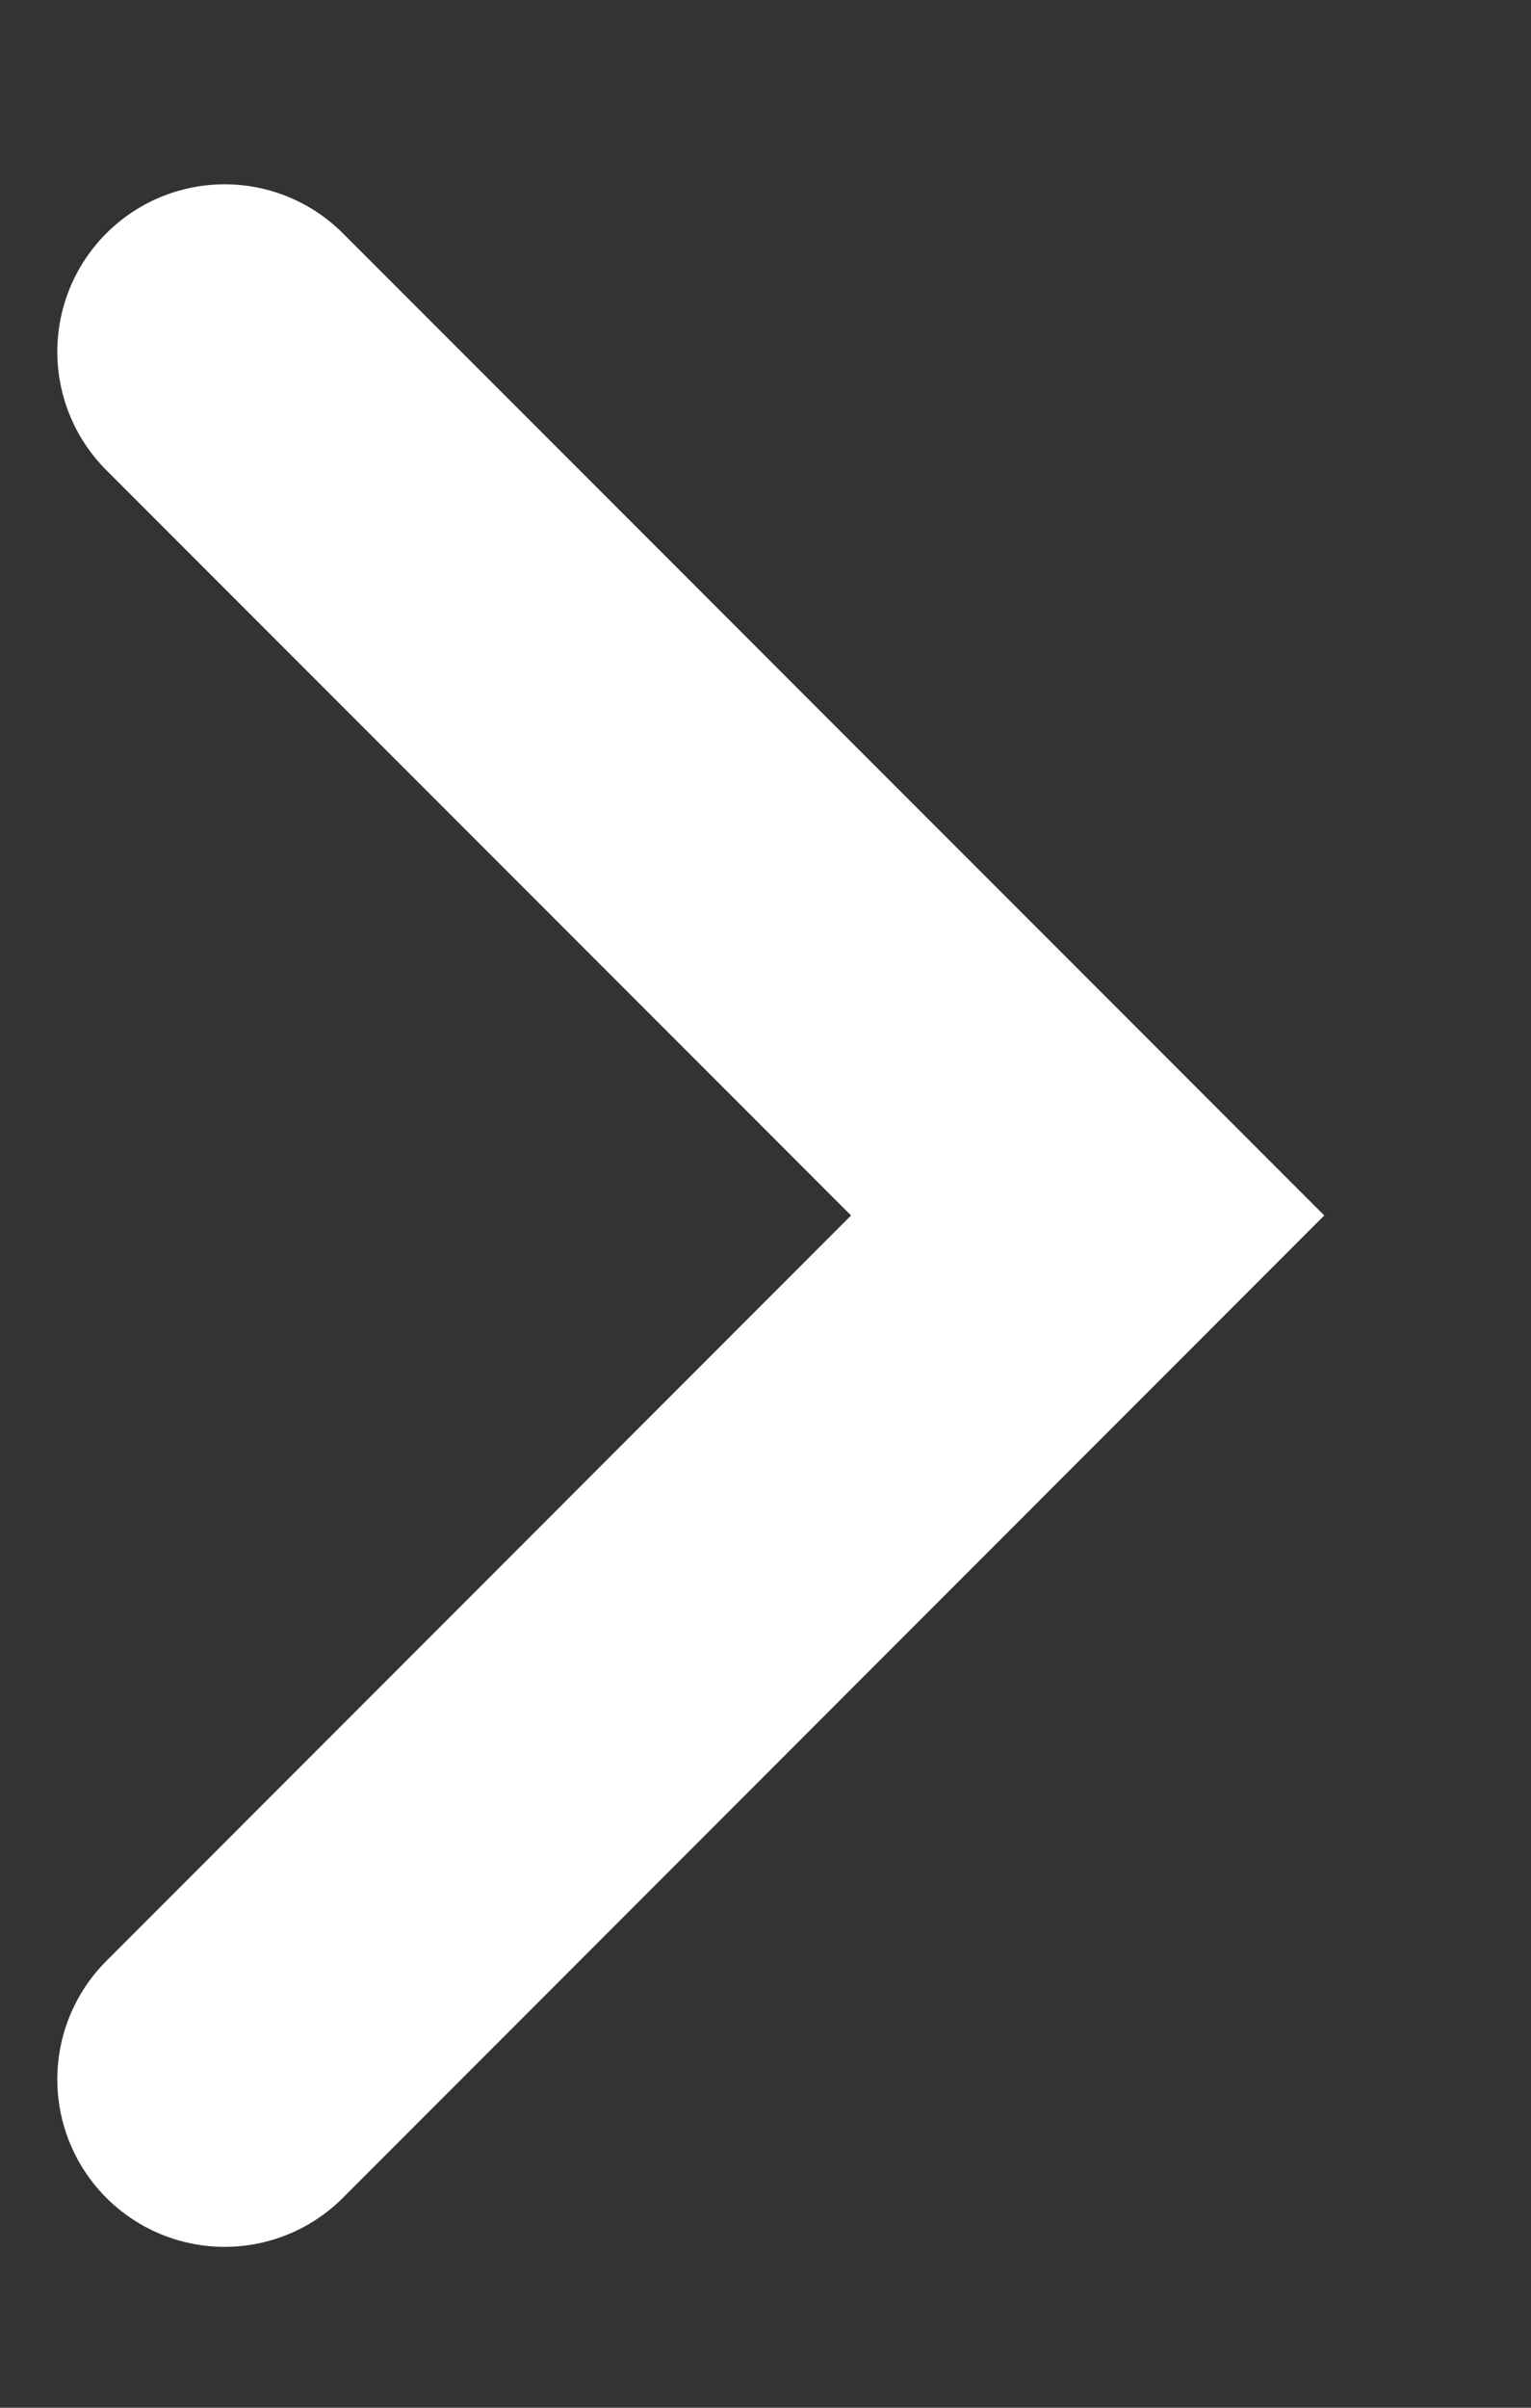<svg width="7" height="11" viewBox="0 0 7 11" fill="none" xmlns="http://www.w3.org/2000/svg">
<rect x="0" y="0" width="7" height="11" fill="#333333" stroke="none"/>
<path d="M1.027 1.607L4.973 5.553L1.027 9.5" stroke="white" stroke-width="1.53" stroke-miterlimit="10" stroke-linecap="round"/>
</svg>
